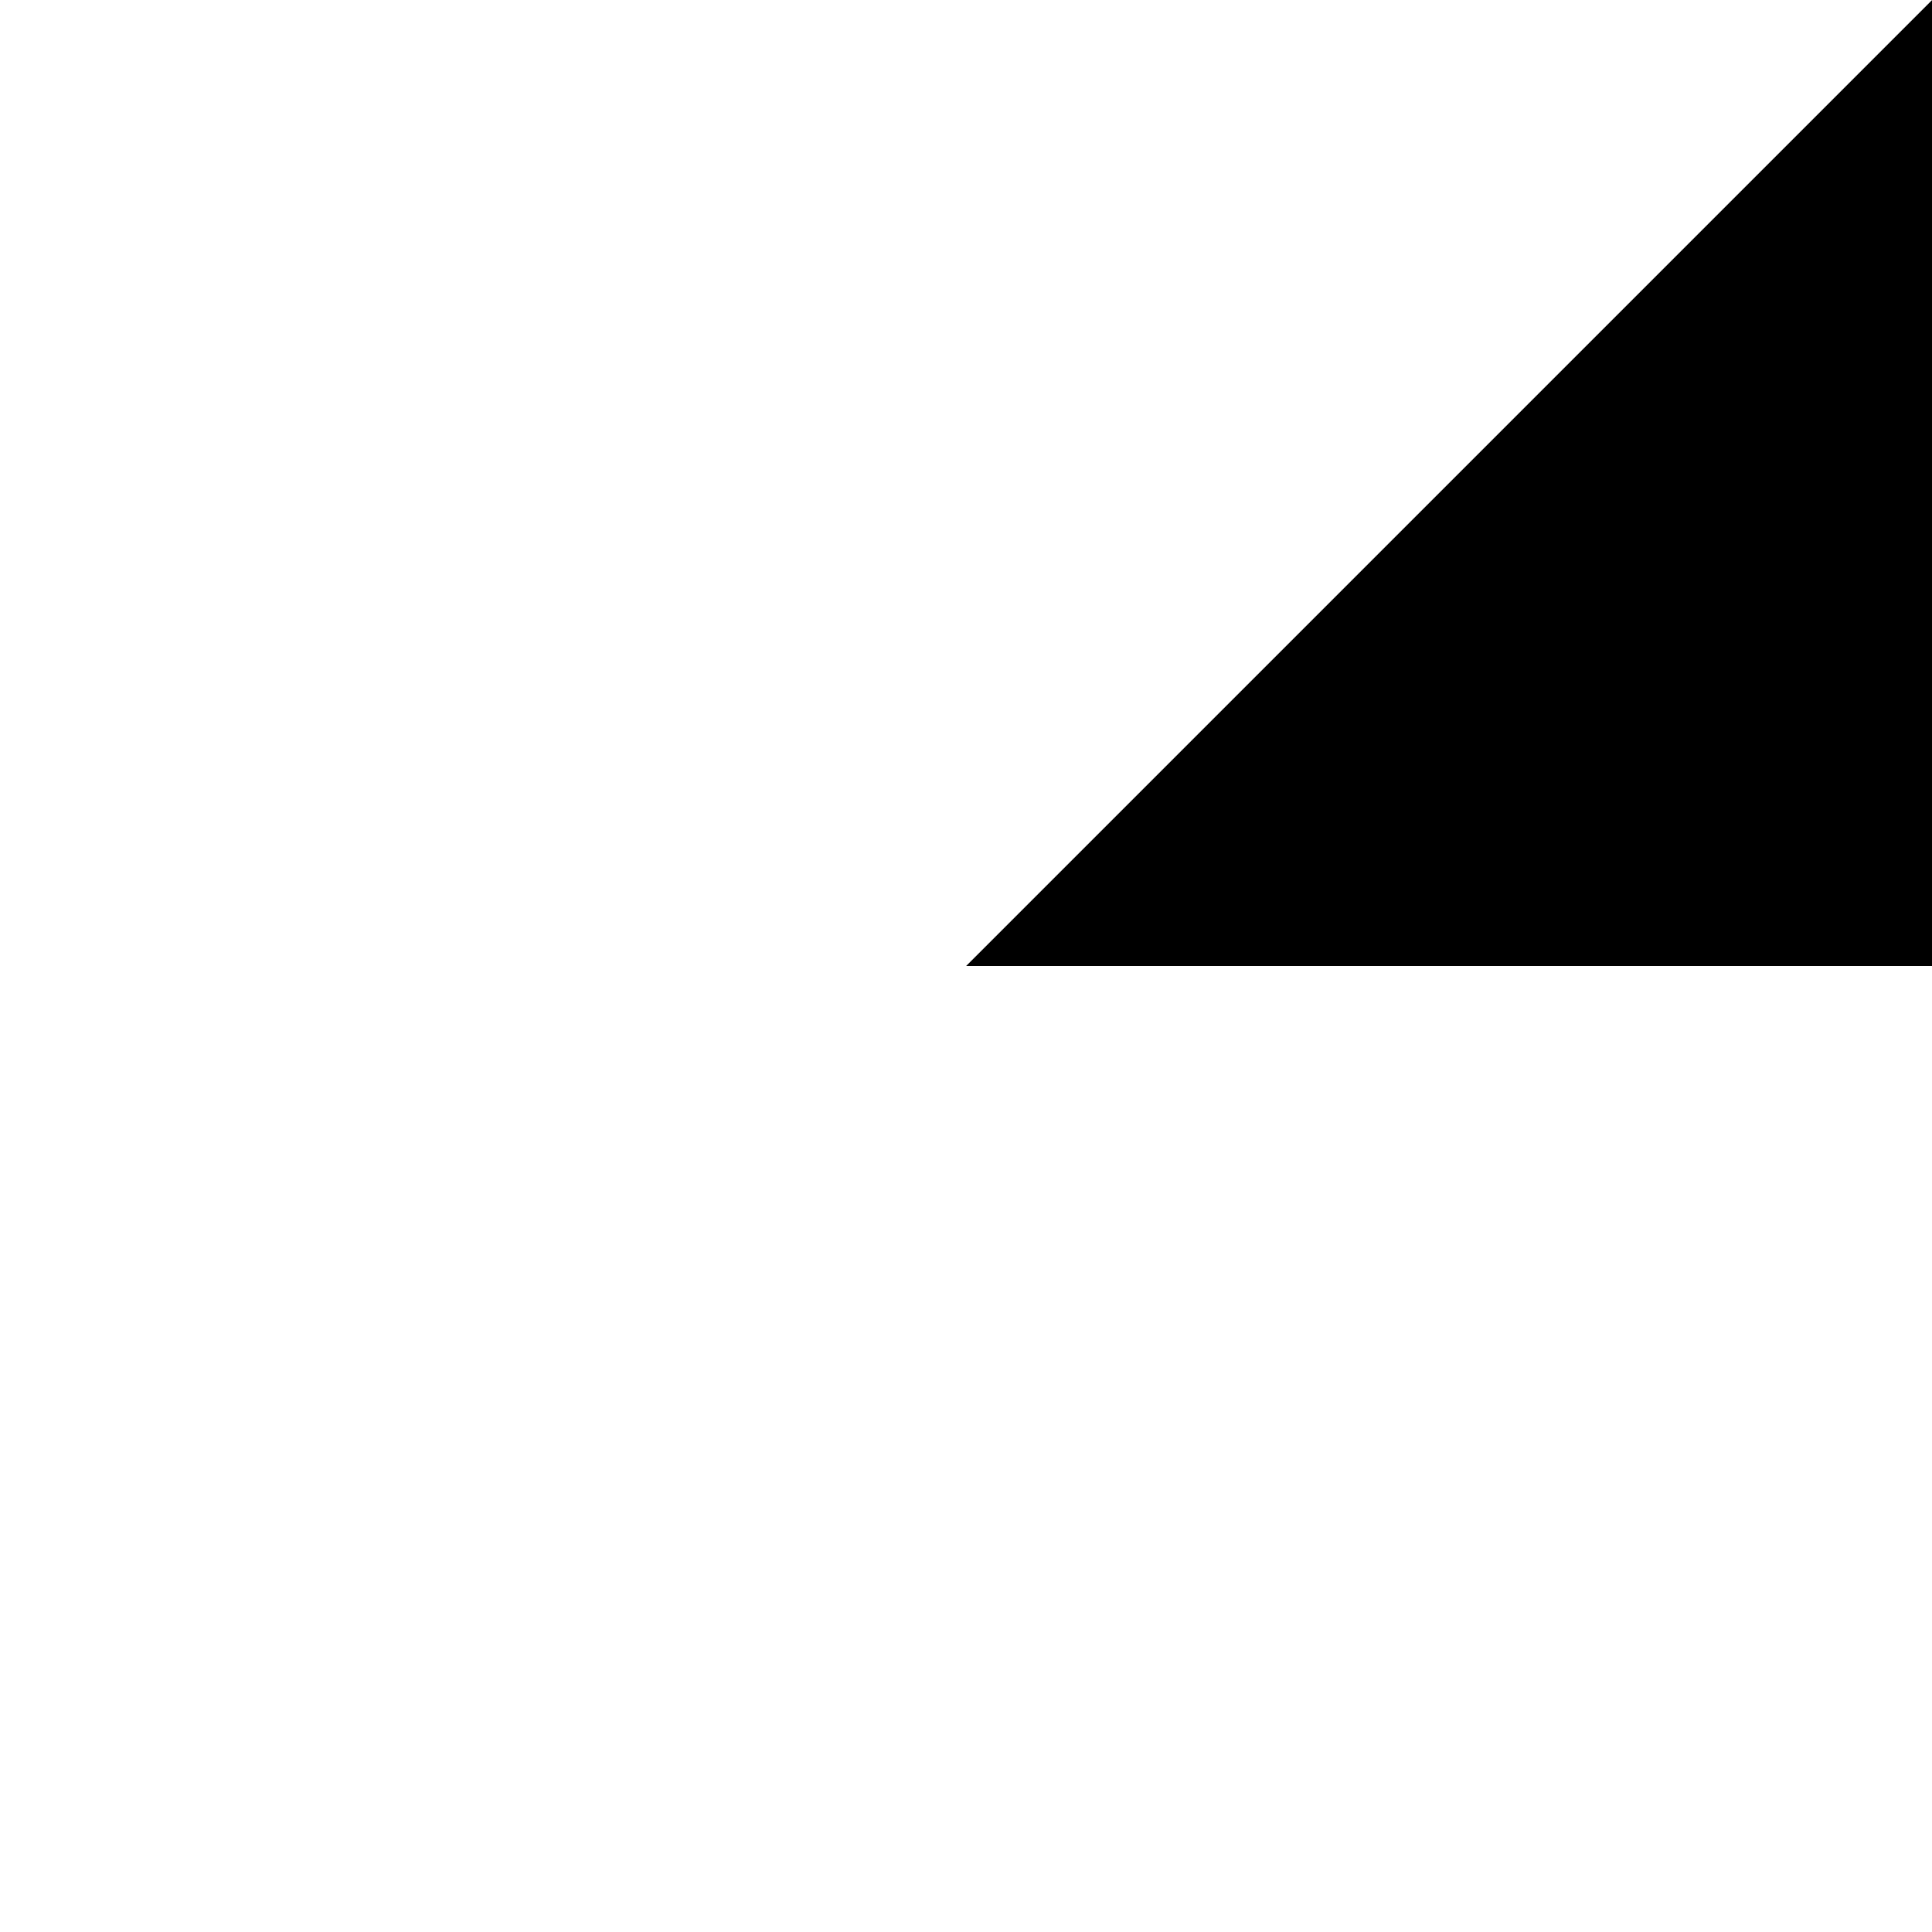 <svg height="30" viewBox="0 0 7.937 7.938" width="30" xmlns="http://www.w3.org/2000/svg"><path d="m6.073 6.073a2.977 2.977 0 0 1 -3.256.64 2.977 2.977 0 0 1 -1.825-2.771 2.977 2.977 0 0 1 1.873-2.739 2.977 2.977 0 0 1 3.244.697" fill="none" stroke="" stroke-width="1.984"/><path d="m3.969 3.969 3.969-3.969v3.969z"/></svg>
